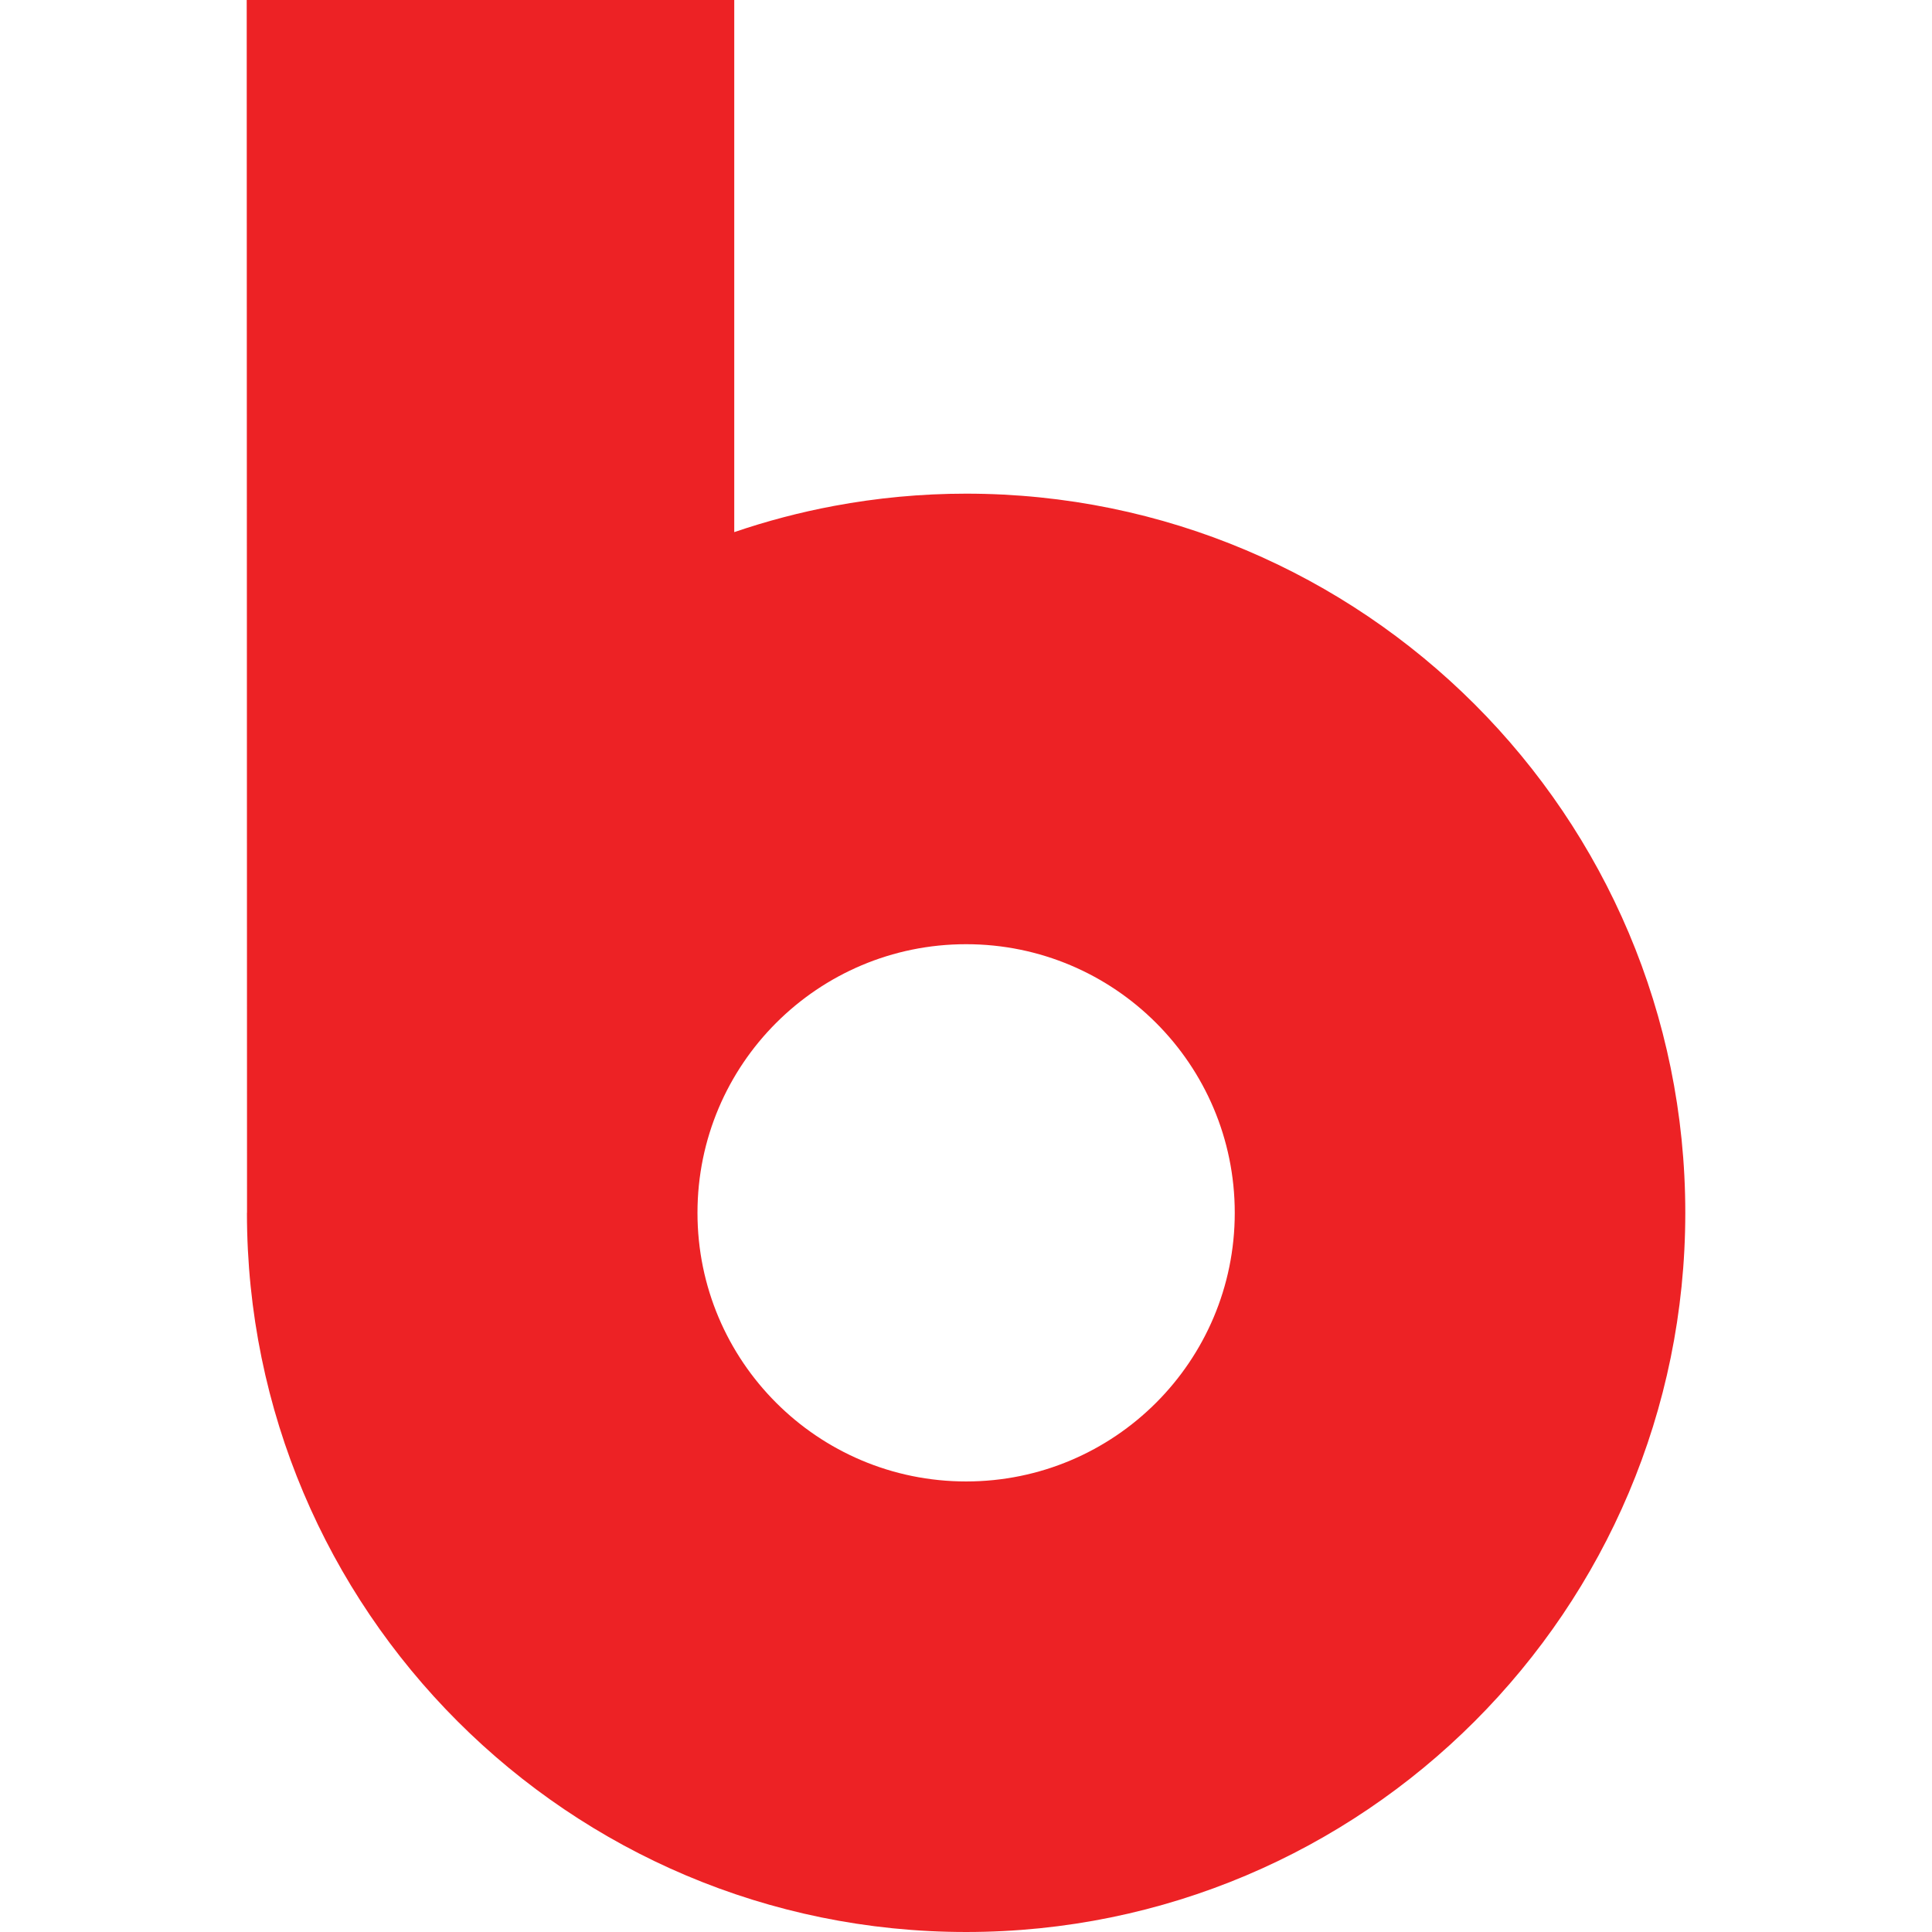 <?xml version="1.0" ?><!DOCTYPE svg  PUBLIC '-//W3C//DTD SVG 1.1//EN'  'http://www.w3.org/Graphics/SVG/1.1/DTD/svg11.dtd'><svg height="256px" style="shape-rendering:geometricPrecision; text-rendering:geometricPrecision; image-rendering:optimizeQuality; fill-rule:evenodd; clip-rule:evenodd" version="1.1" viewBox="0 0 256000 256002" width="256px" xml:space="preserve" xmlns="http://www.w3.org/2000/svg" xmlns:xlink="http://www.w3.org/1999/xlink"><defs><style type="text/css">
   <![CDATA[
    .fil1 {fill:none}
    .fil0 {fill:#ED2225}
   ]]>
  </style></defs><g id="Layer_x0020_1"><path class="fil0" d="M195399 93324c-17246,-17244 -41069,-27911 -67384,-27911 -5960,0 -11813,561 -17515,1627 -4518,844 -8928,2011 -13208,3471l0 -67787 0 -2724 -2723 0 -59167 0 -2713 0 2 2724 40 157983 -11 0c0,26313 10667,50137 27912,67382 17245,17246 41068,27913 67382,27913 26315,0 50139,-10667 67383,-27912 17247,-17246 27914,-41070 27914,-67383 0,-26315 -10667,-50138 -27912,-67383zm-92553 42215c6442,-6441 15340,-10426 25169,-10426 9830,0 18728,3984 25170,10426 6441,6441 10427,15339 10427,25168 0,9829 -3986,18728 -10426,25168 -6442,6442 -15341,10426 -25171,10426 -9829,0 -18727,-3984 -25169,-10426 -6442,-6440 -10426,-15339 -10426,-25168 0,-9829 3984,-18727 10426,-25168z"/></g><rect class="fil1" height="256000" width="256000" y="1"/></svg>